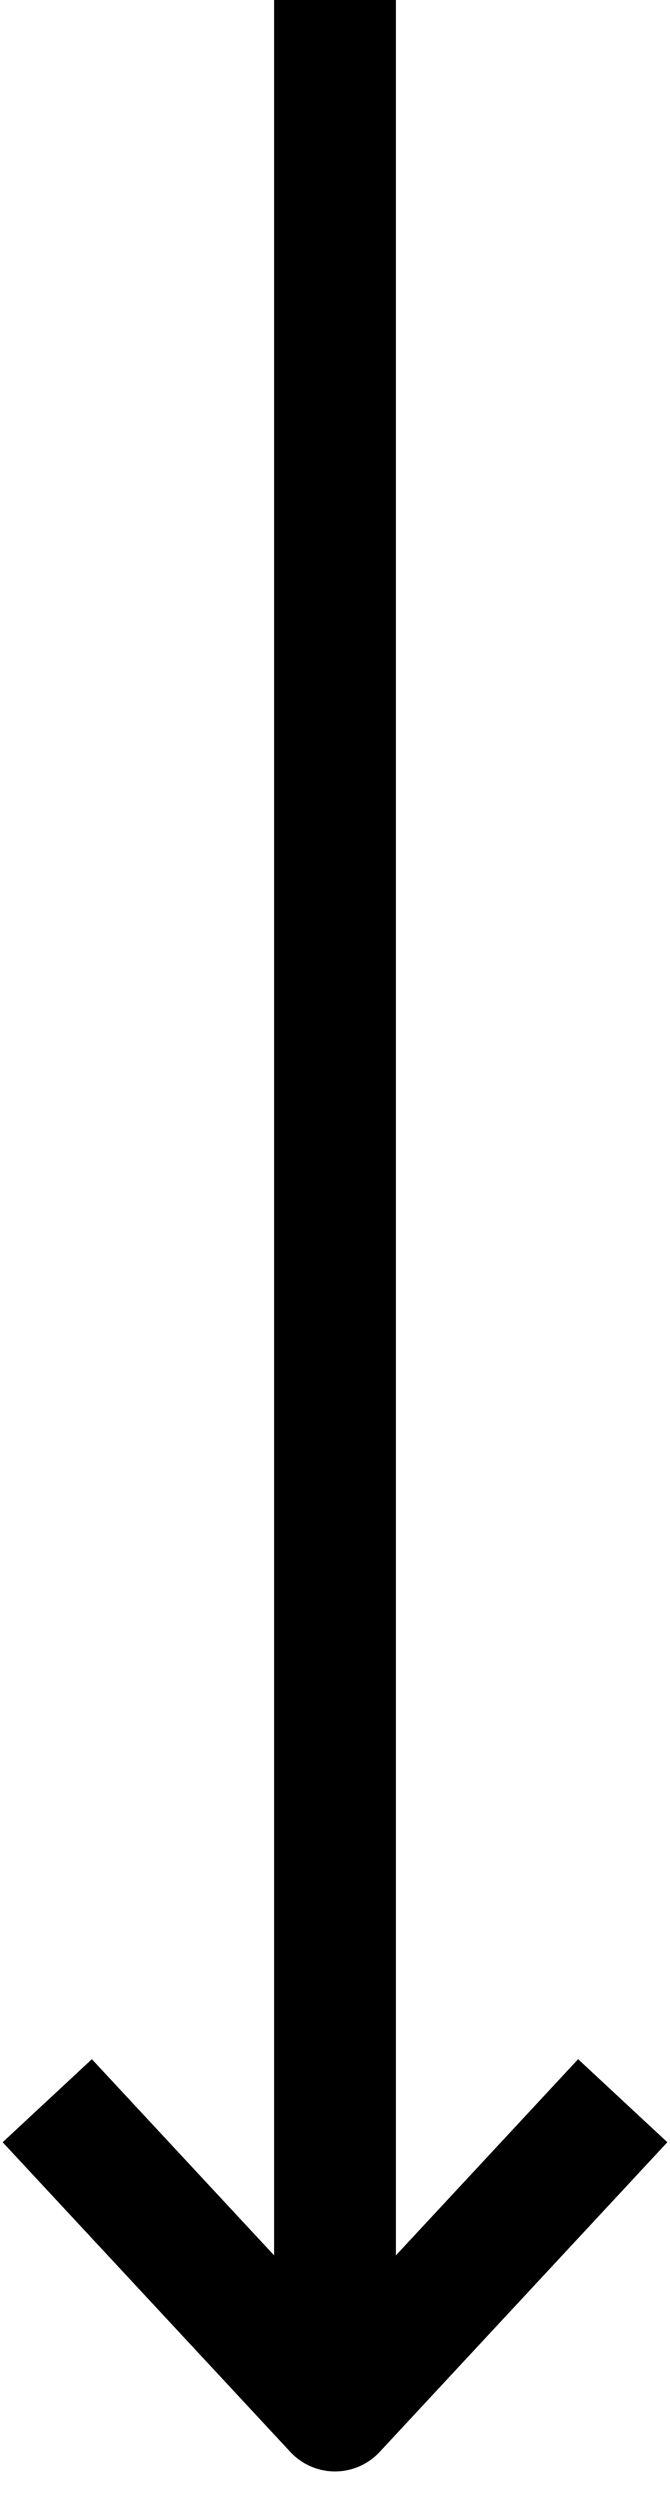 <?xml version="1.0" encoding="utf-8"?>
<!-- Generator: Adobe Illustrator 15.0.2, SVG Export Plug-In  -->
<!DOCTYPE svg PUBLIC "-//W3C//DTD SVG 1.0//EN" "http://www.w3.org/TR/2001/REC-SVG-20010904/DTD/svg10.dtd">
<svg version="1.0"
	 xmlns="http://www.w3.org/2000/svg" xmlns:xlink="http://www.w3.org/1999/xlink" xmlns:a="http://ns.adobe.com/AdobeSVGViewerExtensions/3.0/"
	 x="0px" y="0px" width="11px" height="41px" viewBox="-0.044 0 11 41" overflow="visible" enable-background="new -0.044 0 11 41"
	 xml:space="preserve">
<defs>
</defs>
<g>
	<line fill="none" stroke="#000000" stroke-width="2" stroke-linejoin="round" x1="5.456" y1="0" x2="5.456" y2="39.531"/>
	<polyline fill="none" stroke="#000000" stroke-width="2" stroke-linejoin="round" points="10.18,34.451 5.456,39.531 0.732,34.451 
			"/>
</g>
</svg>
